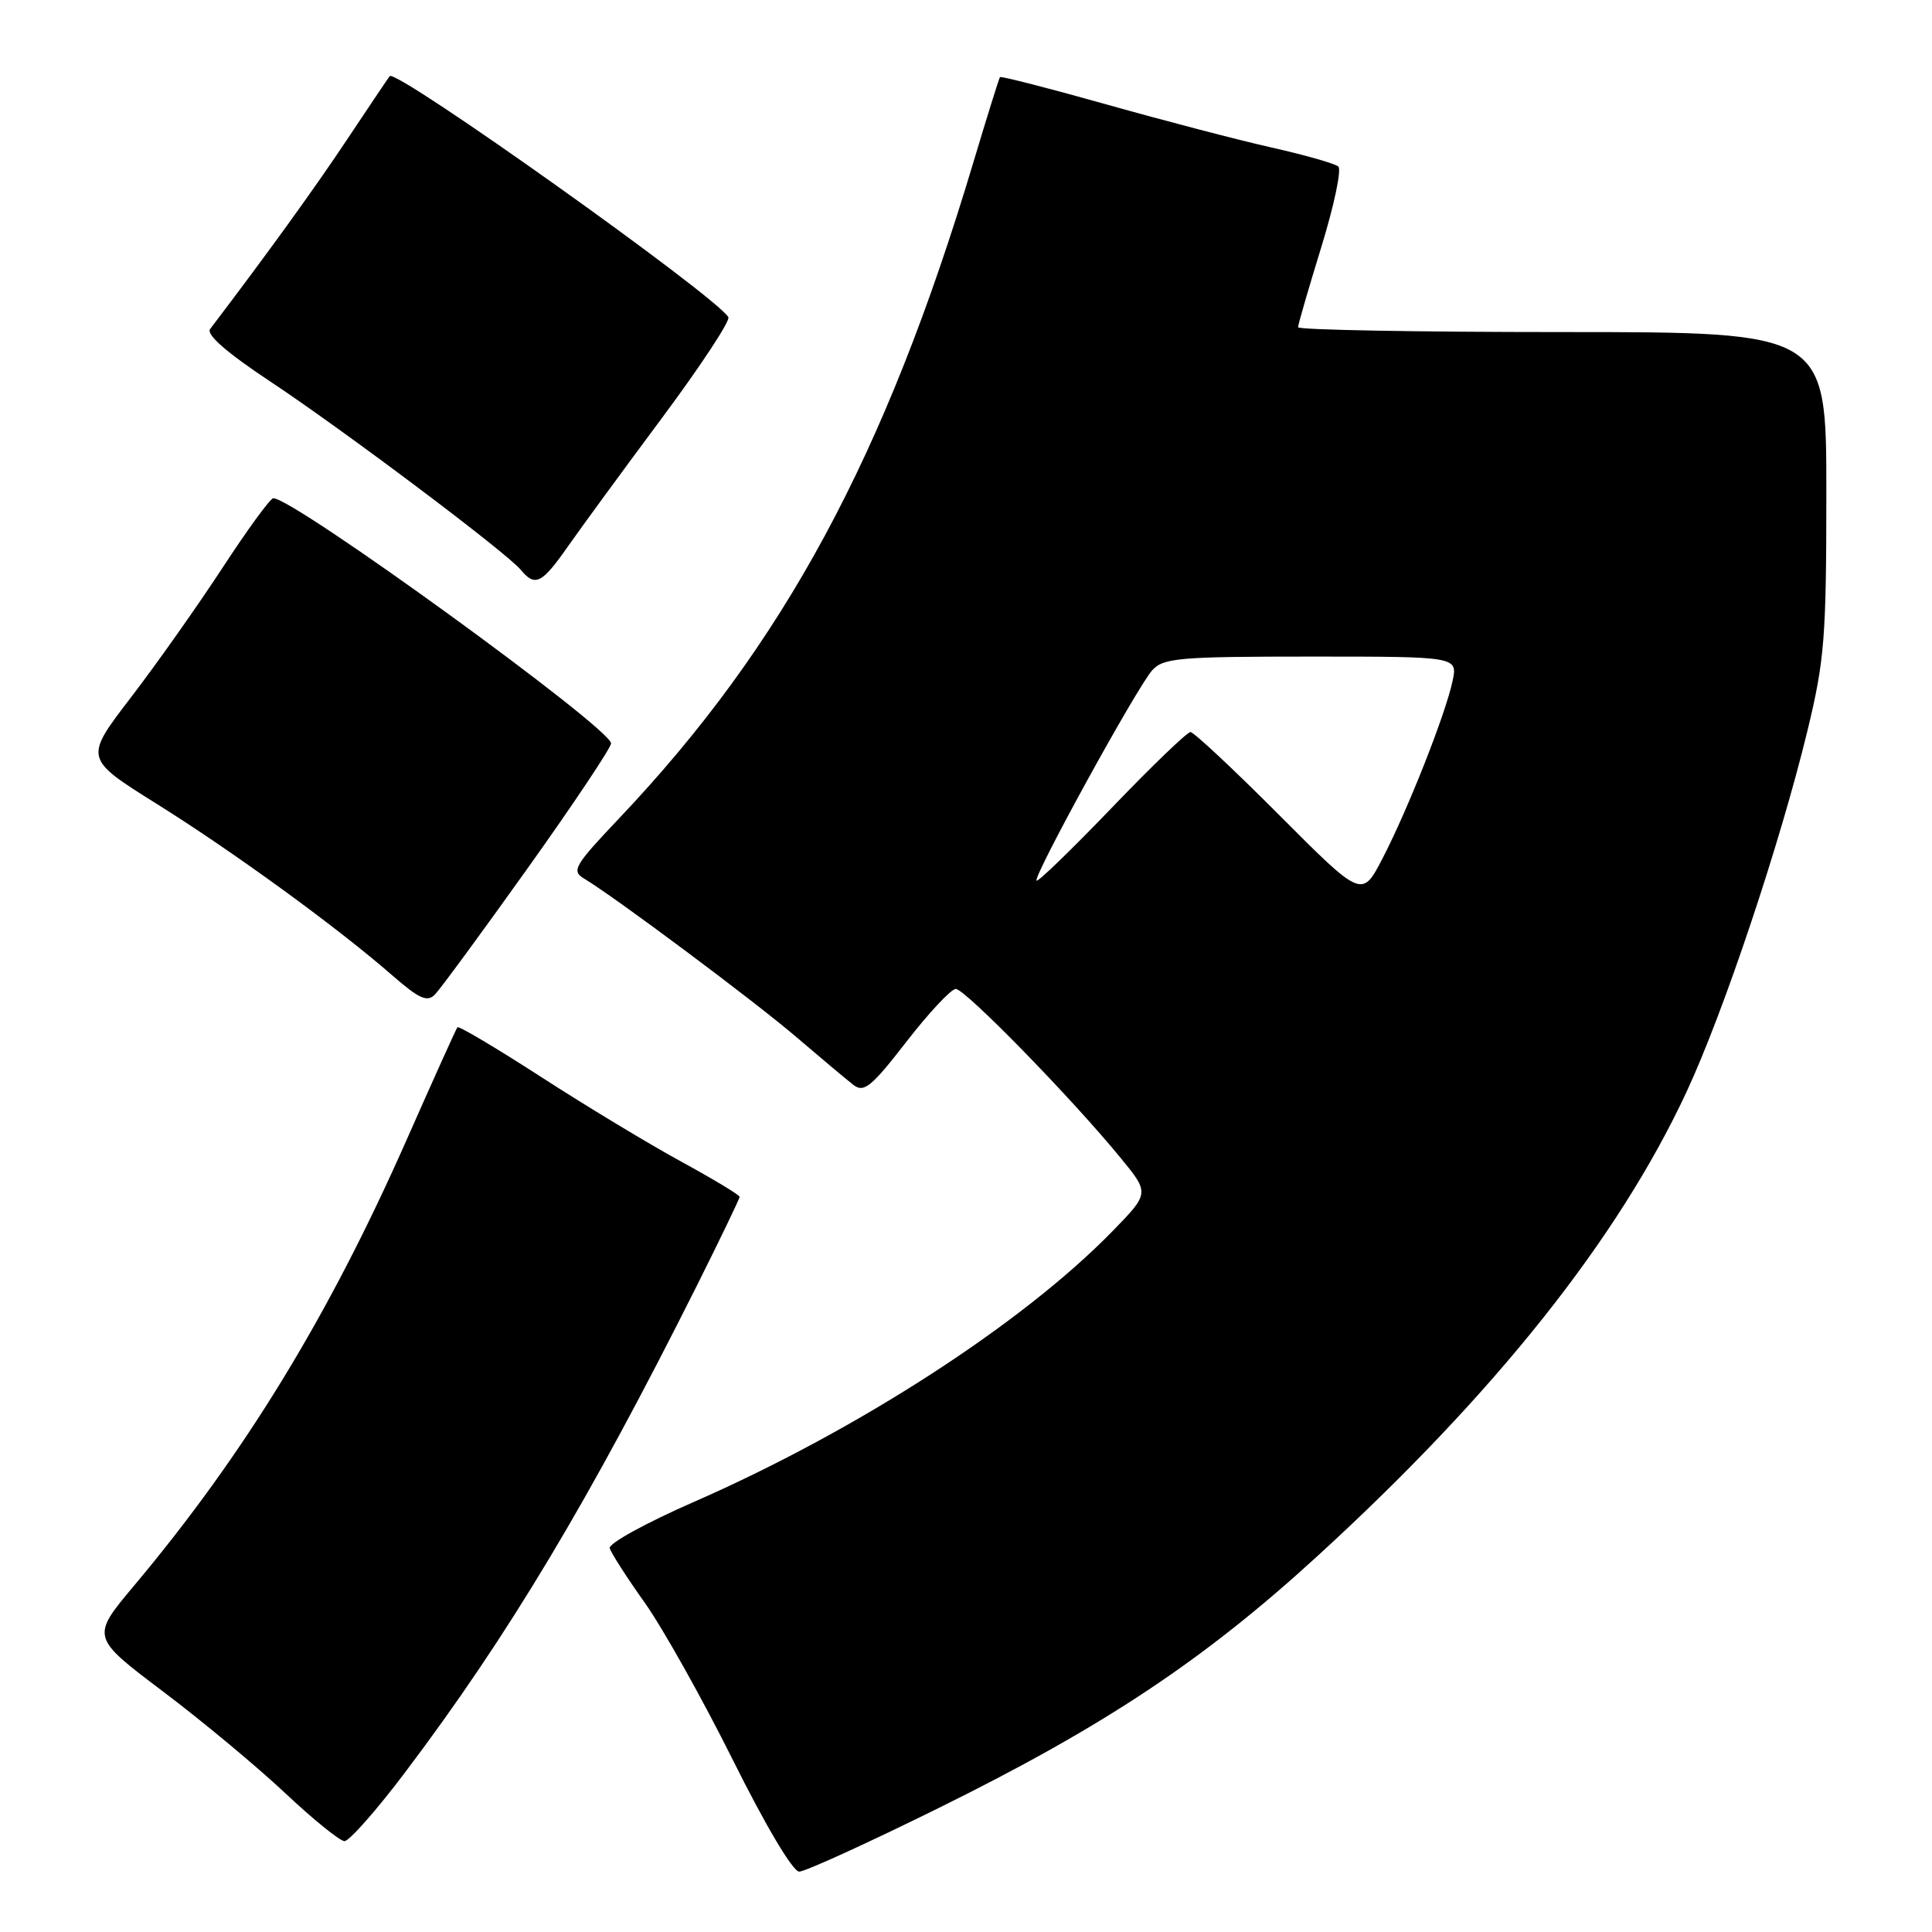 <?xml version="1.0" encoding="UTF-8" standalone="no"?>
<!DOCTYPE svg PUBLIC "-//W3C//DTD SVG 1.1//EN" "http://www.w3.org/Graphics/SVG/1.1/DTD/svg11.dtd" >
<svg xmlns="http://www.w3.org/2000/svg" xmlns:xlink="http://www.w3.org/1999/xlink" version="1.1" viewBox="0 0 256 256">
 <g >
 <path fill="currentColor"
d=" M 124.44 239.54 C 146.33 228.73 159.50 219.97 174.50 206.25 C 198.09 184.68 214.40 164.18 223.48 144.67 C 228.40 134.11 235.87 111.78 239.50 96.81 C 241.76 87.48 242.00 84.49 242.00 65.25 C 242.00 44.00 242.00 44.00 207.00 44.00 C 187.75 44.00 172.00 43.71 172.00 43.36 C 172.00 43.01 173.39 38.23 175.08 32.74 C 176.77 27.25 177.79 22.44 177.33 22.06 C 176.87 21.67 172.90 20.54 168.50 19.55 C 164.10 18.56 154.25 15.99 146.62 13.84 C 138.98 11.69 132.63 10.06 132.50 10.22 C 132.38 10.37 130.79 15.45 128.98 21.50 C 117.31 60.48 103.82 85.45 82.07 108.40 C 76.12 114.67 75.69 115.40 77.37 116.40 C 81.46 118.85 99.88 132.59 105.50 137.40 C 108.80 140.22 112.22 143.09 113.10 143.77 C 114.48 144.82 115.48 144.01 120.10 138.04 C 123.07 134.21 126.01 131.06 126.64 131.04 C 127.84 131.00 142.00 145.50 148.48 153.42 C 152.32 158.10 152.32 158.10 147.41 163.14 C 135.43 175.42 113.60 189.53 91.90 199.03 C 85.63 201.77 80.63 204.52 80.79 205.14 C 80.96 205.76 83.05 209.02 85.44 212.38 C 87.83 215.75 93.09 225.14 97.13 233.25 C 101.45 241.93 105.06 248.00 105.90 248.00 C 106.68 248.00 115.03 244.19 124.44 239.54 Z  M 53.75 234.75 C 67.37 216.70 78.11 198.76 92.38 170.27 C 95.47 164.09 98.00 158.83 98.00 158.59 C 98.00 158.34 94.51 156.24 90.25 153.91 C 85.99 151.59 77.65 146.55 71.71 142.71 C 65.78 138.88 60.79 135.91 60.61 136.12 C 60.44 136.33 57.42 143.02 53.90 150.99 C 43.57 174.38 32.41 192.65 17.78 210.09 C 12.05 216.92 12.05 216.92 21.56 224.10 C 26.79 228.04 34.09 234.12 37.78 237.59 C 41.48 241.07 45.01 243.93 45.64 243.96 C 46.26 243.98 49.92 239.84 53.75 234.75 Z  M 69.95 115.00 C 76.03 106.48 80.98 99.05 80.97 98.50 C 80.89 96.45 38.89 65.96 36.21 66.02 C 35.82 66.02 32.80 70.16 29.50 75.21 C 26.20 80.26 20.72 88.02 17.32 92.45 C 11.15 100.50 11.15 100.50 20.74 106.50 C 30.99 112.91 44.70 122.89 51.93 129.20 C 55.53 132.34 56.60 132.83 57.63 131.78 C 58.32 131.08 63.87 123.53 69.95 115.00 Z  M 75.27 72.38 C 77.05 69.84 82.67 62.16 87.77 55.31 C 92.86 48.46 96.80 42.48 96.51 42.02 C 94.72 39.12 52.49 9.07 51.64 10.09 C 51.45 10.32 48.91 14.10 45.98 18.50 C 41.66 24.99 35.50 33.52 27.84 43.60 C 27.29 44.32 30.05 46.73 35.75 50.51 C 45.57 57.02 67.09 73.20 69.00 75.50 C 70.91 77.80 71.78 77.37 75.27 72.38 Z  M 169.50 108.00 C 163.47 101.95 158.18 97.00 157.74 97.00 C 157.31 97.00 152.62 101.51 147.33 107.02 C 142.04 112.53 137.55 116.88 137.35 116.69 C 136.85 116.18 150.68 91.01 152.68 88.81 C 154.14 87.18 156.28 87.00 173.73 87.00 C 193.16 87.00 193.16 87.00 192.47 90.25 C 191.53 94.66 186.53 107.32 183.19 113.75 C 180.47 119.00 180.47 119.00 169.50 108.00 Z "/>
</g>
</svg>